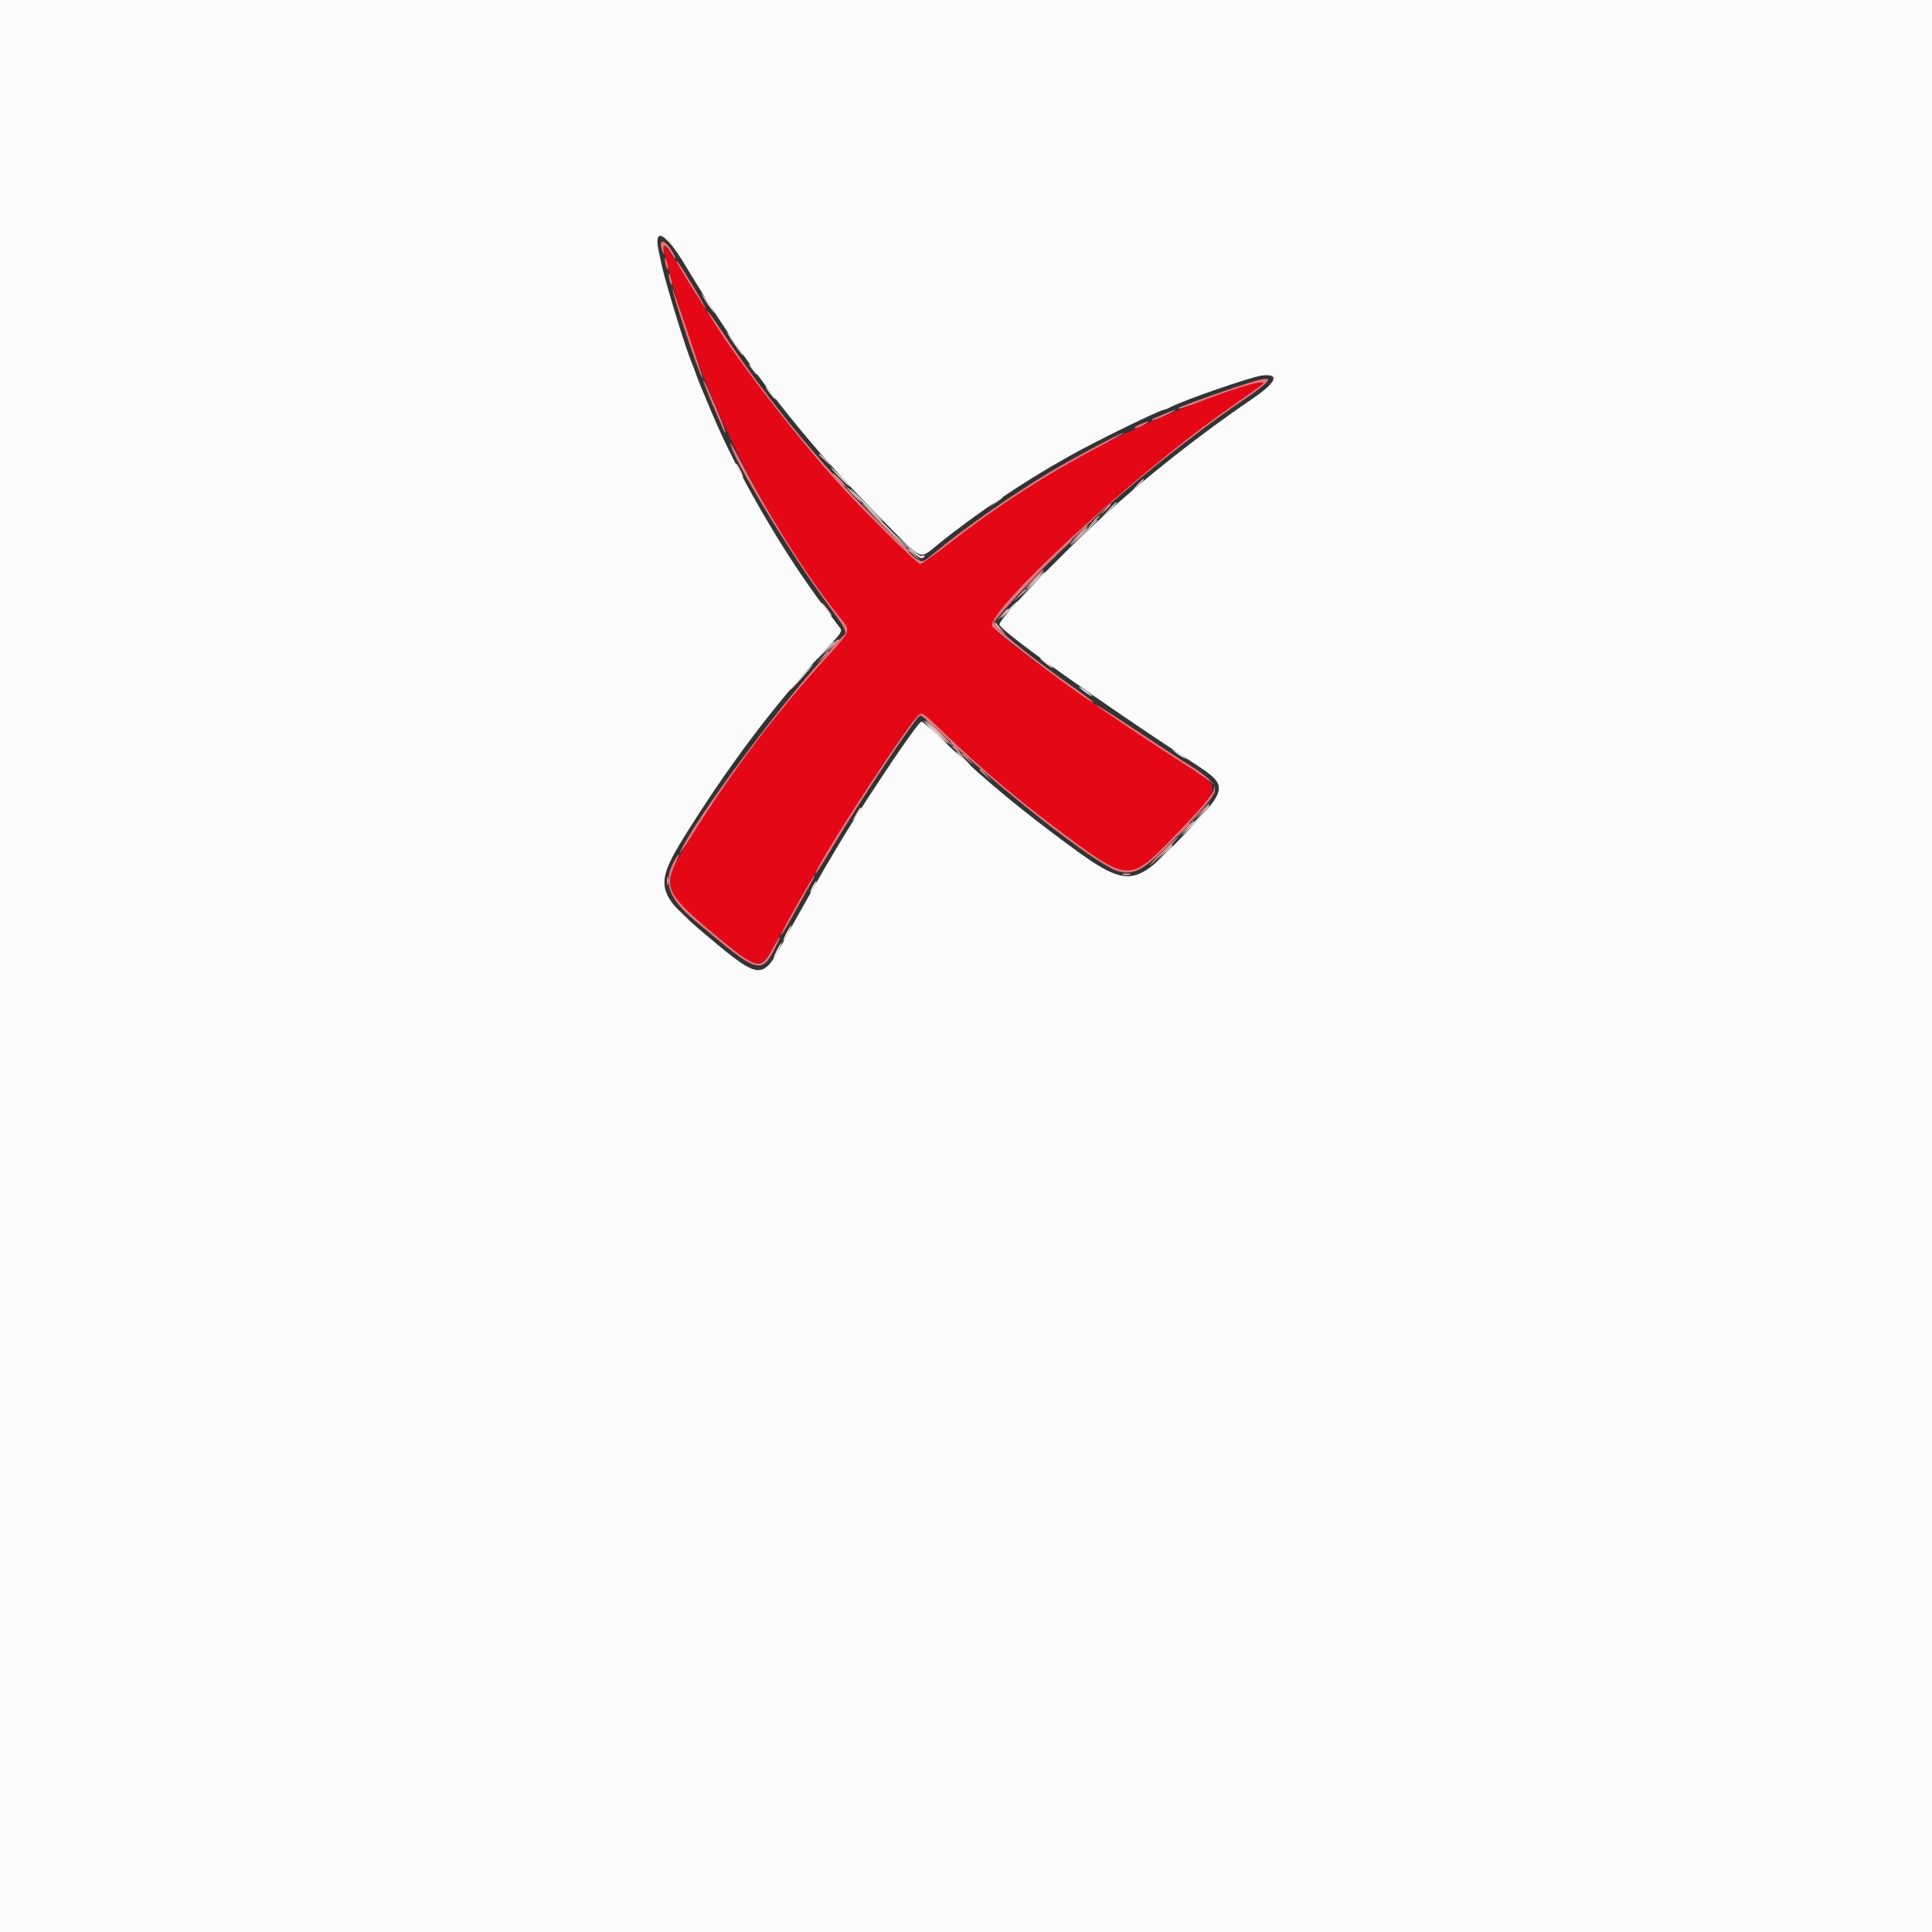 <svg id="svg" version="1.1" xmlns="http://www.w3.org/2000/svg" xmlns:xlink="http://www.w3.org/1999/xlink" width="400" height="400" viewBox="0, 0, 400,400"><rect x="0" y="0" width="400" height="400" fill="#333333" stroke="none"/><g id="svgg"><path id="path0" d="M0.000 200.000 L 0.000 400.000 200.000 400.000 L 400.000 400.000 400.000 200.000 L 400.000 0.000 200.000 0.000 L 0.000 0.000 0.000 200.000 M141.795 54.800 C 154.538 75.964,166.305 91.125,183.322 108.300 C 191.236 116.288,190.254 115.899,194.282 112.647 C 202.231 106.229,212.260 99.498,221.600 94.313 C 227.662 90.947,240.266 84.805,241.128 84.798 C 241.278 84.796,241.910 84.529,242.532 84.205 C 245.267 82.778,258.929 78.063,261.200 77.762 C 265.031 77.254,264.353 79.099,259.489 82.422 C 248.125 90.183,237.294 98.731,227.800 107.432 C 218.479 115.975,206.584 128.461,206.924 129.347 C 207.537 130.944,227.975 145.510,246.872 157.818 C 254.506 162.790,254.478 163.000,244.800 173.173 C 234.220 184.296,233.634 184.279,217.800 172.368 C 209.142 165.856,202.505 160.205,193.876 152.000 C 192.372 150.570,190.988 149.400,190.800 149.400 C 190.239 149.400,184.415 157.840,177.051 169.323 C 175.269 172.102,171.079 179.084,169.684 181.600 C 169.135 182.590,167.659 185.200,166.403 187.400 C 165.148 189.600,163.248 193.020,162.181 195.000 C 157.891 202.957,157.322 202.924,146.814 194.119 C 135.206 184.391,135.082 183.559,143.312 170.616 C 152.278 156.518,161.512 144.503,171.705 133.672 C 174.168 131.056,174.404 130.667,173.930 130.013 C 173.639 129.610,172.256 127.778,170.858 125.940 C 162.327 114.729,152.684 98.121,147.435 85.600 C 146.374 83.070,145.279 80.460,145.000 79.800 C 144.722 79.140,144.275 77.970,144.007 77.200 C 143.739 76.430,143.364 75.440,143.173 75.000 C 142.016 72.324,137.816 58.661,137.025 55.000 C 136.883 54.340,136.591 52.992,136.377 52.004 C 135.257 46.830,137.781 48.132,141.795 54.800 " stroke="none" fill="#fbfbfb" fill-rule="evenodd"></path><path id="path1" d="M137.339 51.453 C 137.462 51.864,138.032 54.090,138.606 56.400 C 144.545 80.287,159.438 110.386,174.064 128.056 C 176.165 130.593,176.139 130.668,171.494 135.728 C 161.150 146.995,152.835 157.900,143.987 171.800 C 136.527 183.519,136.616 184.041,147.655 193.235 C 157.324 201.288,157.318 201.288,160.985 194.550 C 171.672 174.910,188.448 148.432,190.662 147.710 C 190.915 147.627,193.165 149.524,195.662 151.925 C 203.599 159.560,210.971 165.768,220.600 172.925 C 233.496 182.511,233.998 182.528,242.591 173.672 C 253.229 162.709,253.111 163.263,245.800 158.577 C 228.008 147.172,206.249 131.590,205.427 129.666 C 204.135 126.641,233.871 99.083,253.155 85.434 C 257.030 82.692,260.560 80.186,261.000 79.865 C 265.793 76.368,242.854 84.765,229.933 91.237 C 219.510 96.458,206.773 104.547,197.014 112.142 C 193.722 114.704,190.804 116.800,190.528 116.800 C 189.925 116.800,178.333 105.341,173.531 100.000 C 161.687 86.825,150.799 72.093,141.470 56.617 C 138.405 51.534,136.743 49.455,137.339 51.453 " stroke="none" fill="#e40817" fill-rule="evenodd"></path><path id="path2" d="M173.600 99.400 C 174.346 100.170,175.047 100.800,175.157 100.800 C 175.267 100.800,174.746 100.170,174.000 99.400 C 173.254 98.630,172.553 98.000,172.443 98.000 C 172.333 98.000,172.854 98.630,173.600 99.400 M182.794 108.900 C 187.806 114.009,188.400 114.581,188.400 114.294 C 188.400 114.236,185.925 111.761,182.900 108.794 L 177.400 103.400 182.794 108.900 M228.575 105.700 L 227.400 107.000 228.700 105.825 C 229.415 105.179,230.000 104.594,230.000 104.525 C 230.000 104.216,229.670 104.488,228.575 105.700 M222.985 110.900 L 221.000 113.000 223.100 111.015 C 225.051 109.171,225.383 108.800,225.085 108.800 C 225.022 108.800,224.077 109.745,222.985 110.900 M213.785 120.100 L 211.800 122.200 213.900 120.215 C 215.851 118.371,216.183 118.000,215.885 118.000 C 215.822 118.000,214.877 118.945,213.785 120.100 M170.175 136.100 L 169.000 137.400 170.300 136.225 C 171.015 135.579,171.600 134.994,171.600 134.925 C 171.600 134.616,171.270 134.888,170.175 136.100 M194.200 151.600 C 195.728 153.140,197.069 154.400,197.179 154.400 C 197.289 154.400,196.128 153.140,194.600 151.600 C 193.072 150.060,191.731 148.800,191.621 148.800 C 191.511 148.800,192.672 150.060,194.200 151.600 M199.200 156.125 C 199.200 156.194,199.785 156.779,200.500 157.425 L 201.800 158.600 200.625 157.300 C 199.530 156.088,199.200 155.816,199.200 156.125 M202.800 159.325 C 202.800 159.394,203.385 159.979,204.100 160.625 L 205.400 161.800 204.225 160.500 C 203.130 159.288,202.800 159.016,202.800 159.325 M248.185 168.500 L 246.200 170.600 248.300 168.615 C 250.251 166.771,250.583 166.400,250.285 166.400 C 250.222 166.400,249.277 167.345,248.185 168.500 M240.800 176.200 C 239.161 177.850,237.910 179.200,238.020 179.200 C 238.130 179.200,239.561 177.850,241.200 176.200 C 242.839 174.550,244.090 173.200,243.980 173.200 C 243.870 173.200,242.439 174.550,240.800 176.200 M138.093 182.400 C 138.093 183.170,138.175 183.485,138.276 183.100 C 138.376 182.715,138.376 182.085,138.276 181.700 C 138.175 181.315,138.093 181.630,138.093 182.400 " stroke="none" fill="#efa2a5" fill-rule="evenodd"></path><path id="path3" d="M136.828 50.671 C 136.844 51.072,137.026 51.760,137.234 52.200 C 137.547 52.862,137.575 52.810,137.399 51.900 C 137.103 50.382,137.764 50.523,138.800 52.200 C 140.036 54.200,140.280 53.937,139.079 51.900 C 138.011 50.089,136.780 49.417,136.828 50.671 M137.668 53.800 C 137.662 54.240,137.811 54.960,138.000 55.400 C 138.438 56.419,138.438 55.368,138.000 54.000 C 137.743 53.196,137.677 53.157,137.668 53.800 M140.076 54.200 C 140.719 55.532,145.777 63.662,146.080 63.849 C 146.478 64.096,140.920 54.852,140.277 54.200 C 140.014 53.933,139.947 53.933,140.076 54.200 M138.468 57.000 C 138.462 57.440,138.611 58.160,138.800 58.600 C 139.238 59.619,139.238 58.568,138.800 57.200 C 138.543 56.396,138.477 56.357,138.468 57.000 M139.214 59.757 C 139.174 60.794,144.471 76.725,145.280 78.000 C 145.566 78.452,145.594 78.402,145.392 77.800 C 145.244 77.360,143.796 73.040,142.175 68.200 C 140.554 63.360,139.221 59.561,139.214 59.757 M146.984 65.400 C 152.224 74.001,163.603 88.866,173.068 99.476 C 178.066 105.078,189.880 116.800,190.528 116.800 C 190.804 116.800,193.633 114.775,196.815 112.300 C 206.527 104.746,216.761 98.150,227.660 92.420 C 230.597 90.876,232.835 89.610,232.634 89.606 C 232.086 89.597,222.171 94.871,217.566 97.620 C 209.699 102.318,199.588 109.384,193.465 114.463 C 190.515 116.911,190.965 117.017,186.664 112.852 C 171.879 98.534,159.462 83.734,149.204 68.200 C 147.104 65.020,145.587 63.106,146.984 65.400 M255.800 80.164 C 252.940 81.122,249.340 82.384,247.800 82.968 C 246.260 83.552,244.749 84.117,244.443 84.224 C 244.136 84.331,243.970 84.503,244.073 84.606 C 244.176 84.710,246.047 84.098,248.230 83.248 C 257.142 79.778,263.387 78.123,261.000 79.865 C 260.560 80.186,257.030 82.692,253.155 85.434 C 233.897 99.065,204.172 126.606,205.416 129.666 C 205.841 130.711,226.400 146.170,226.400 145.444 C 226.400 145.332,225.185 144.384,223.700 143.337 C 212.598 135.512,205.347 129.577,205.837 128.718 C 206.396 127.738,218.038 115.243,220.455 113.029 C 221.635 111.948,223.860 109.867,225.400 108.403 C 233.277 100.916,246.786 90.088,256.600 83.395 C 264.706 77.866,264.549 77.232,255.800 80.164 M145.600 78.864 C 145.600 79.122,147.464 83.723,148.449 85.899 C 148.872 86.833,149.400 88.073,149.621 88.654 C 149.842 89.235,150.105 89.629,150.205 89.528 C 150.306 89.428,149.382 87.018,148.154 84.173 C 146.067 79.341,145.600 78.371,145.600 78.864 M241.600 85.478 C 240.830 85.814,239.770 86.255,239.245 86.456 C 238.719 86.658,238.378 86.911,238.486 87.019 C 238.594 87.127,239.834 86.685,241.241 86.037 C 243.847 84.838,244.152 84.361,241.600 85.478 M236.053 87.853 C 235.313 88.176,234.801 88.534,234.916 88.649 C 235.031 88.764,235.816 88.493,236.662 88.047 C 238.435 87.111,238.041 86.986,236.053 87.853 M151.206 91.710 C 151.158 94.054,163.477 114.452,171.463 125.254 C 175.715 131.004,175.703 130.963,173.758 132.822 C 165.652 140.568,146.224 166.072,141.247 175.500 C 140.157 177.565,141.252 176.151,143.416 172.700 C 151.950 159.093,161.074 147.078,171.494 135.728 C 176.137 130.671,176.163 130.595,174.074 128.056 C 168.000 120.671,160.122 108.375,154.047 96.800 C 152.488 93.830,151.210 91.539,151.206 91.710 M226.974 145.958 C 227.228 146.368,238.345 153.825,245.800 158.586 C 247.780 159.850,249.850 161.270,250.400 161.742 L 251.400 162.600 250.401 161.469 C 249.851 160.847,248.321 159.687,247.001 158.892 C 245.680 158.097,240.575 154.766,235.655 151.489 C 230.736 148.213,226.829 145.723,226.974 145.958 M189.742 148.500 C 186.145 152.560,167.949 180.800,168.930 180.800 C 169.043 180.800,170.717 178.145,172.651 174.900 C 178.254 165.498,189.341 148.855,190.464 148.161 C 190.694 148.018,192.169 149.157,193.741 150.691 C 205.940 162.592,227.033 179.170,231.511 180.376 C 235.007 181.317,237.153 180.012,243.991 172.781 C 250.558 165.837,251.616 164.531,251.546 163.445 L 251.491 162.600 251.324 163.449 C 251.108 164.552,248.662 167.415,242.591 173.672 C 233.998 182.528,233.496 182.511,220.600 172.925 C 210.980 165.775,203.598 159.560,195.683 151.945 C 190.686 147.138,190.859 147.239,189.742 148.500 M139.931 177.700 C 137.063 182.304,138.092 185.721,143.800 190.539 C 157.272 201.912,157.593 202.010,160.762 195.700 C 162.076 193.084,161.414 193.687,159.944 196.445 C 157.496 201.038,156.808 200.858,147.655 193.235 C 138.450 185.567,137.493 183.825,139.786 178.900 C 140.813 176.692,140.875 176.185,139.931 177.700 M165.679 186.100 C 162.404 191.897,161.515 193.600,161.762 193.600 C 161.862 193.600,163.121 191.459,164.560 188.843 C 165.999 186.226,167.560 183.436,168.028 182.643 C 168.496 181.849,168.782 181.200,168.663 181.200 C 168.544 181.200,167.201 183.405,165.679 186.100 " stroke="none" fill="#ec747c" fill-rule="evenodd"></path><path id="path4" d="M218.192 115.300 L 214.600 119.000 218.300 115.408 C 221.736 112.072,222.182 111.600,221.892 111.600 C 221.832 111.600,220.167 113.265,218.192 115.300 M173.200 133.000 C 172.228 133.990,171.523 134.800,171.633 134.800 C 171.743 134.800,172.628 133.990,173.600 133.000 C 174.572 132.010,175.277 131.200,175.167 131.200 C 175.057 131.200,174.172 132.010,173.200 133.000 M196.800 153.725 C 196.800 153.794,197.385 154.379,198.100 155.025 L 199.400 156.200 198.225 154.900 C 197.130 153.688,196.800 153.416,196.800 153.725 M244.581 172.100 L 243.000 173.800 244.700 172.219 C 246.281 170.748,246.584 170.400,246.281 170.400 C 246.216 170.400,245.451 171.165,244.581 172.100 " stroke="none" fill="#ec7e84" fill-rule="evenodd"></path><path id="path5" d="M183.000 108.800 C 185.633 111.440,187.877 113.600,187.987 113.600 C 188.097 113.600,186.033 111.440,183.400 108.800 C 180.767 106.160,178.523 104.000,178.413 104.000 C 178.303 104.000,180.367 106.160,183.000 108.800 M223.200 111.000 C 222.228 111.990,221.523 112.800,221.633 112.800 C 221.743 112.800,222.628 111.990,223.600 111.000 C 224.572 110.010,225.277 109.200,225.167 109.200 C 225.057 109.200,224.172 110.010,223.200 111.000 M214.000 120.200 C 213.028 121.190,212.323 122.000,212.433 122.000 C 212.543 122.000,213.428 121.190,214.400 120.200 C 215.372 119.210,216.077 118.400,215.967 118.400 C 215.857 118.400,214.972 119.210,214.000 120.200 M193.800 151.600 C 195.106 152.920,196.265 154.000,196.375 154.000 C 196.485 154.000,195.506 152.920,194.200 151.600 C 192.894 150.280,191.735 149.200,191.625 149.200 C 191.515 149.200,192.494 150.280,193.800 151.600 M248.975 168.100 L 247.800 169.400 249.100 168.225 C 249.815 167.579,250.400 166.994,250.400 166.925 C 250.400 166.616,250.070 166.888,248.975 168.100 M241.178 176.300 L 239.800 177.800 241.300 176.422 C 242.696 175.138,242.984 174.800,242.678 174.800 C 242.612 174.800,241.937 175.475,241.178 176.300 M232.500 181.076 C 232.885 181.176,233.515 181.176,233.900 181.076 C 234.285 180.975,233.970 180.893,233.200 180.893 C 232.430 180.893,232.115 180.975,232.500 181.076 " stroke="none" fill="#f4cdce" fill-rule="evenodd"></path><path id="path6" d="M138.000 49.654 C 138.330 49.954,138.859 50.470,139.175 50.800 C 139.621 51.265,139.614 51.180,139.141 50.422 C 138.806 49.884,138.277 49.368,137.966 49.276 C 137.510 49.141,137.517 49.215,138.000 49.654 M145.809 61.826 C 146.181 62.501,146.841 63.491,147.276 64.026 L 148.067 65.000 147.391 63.774 C 147.019 63.099,146.359 62.109,145.924 61.574 L 145.133 60.600 145.809 61.826 M152.000 71.200 C 152.896 72.520,153.720 73.600,153.830 73.600 C 153.940 73.600,153.296 72.520,152.400 71.200 C 151.504 69.880,150.680 68.800,150.570 68.800 C 150.460 68.800,151.104 69.880,152.000 71.200 M155.599 76.300 C 156.122 77.015,156.613 77.600,156.689 77.600 C 156.993 77.600,156.001 76.100,155.345 75.567 C 154.913 75.216,155.010 75.496,155.599 76.300 M159.191 81.188 C 159.657 81.841,160.242 82.502,160.491 82.656 C 160.741 82.811,160.441 82.276,159.825 81.468 C 158.488 79.715,157.984 79.492,159.191 81.188 M169.600 94.125 C 169.600 94.194,170.185 94.779,170.900 95.425 L 172.200 96.600 171.025 95.300 C 169.930 94.088,169.600 93.816,169.600 94.125 M152.400 96.153 C 152.400 96.582,153.590 98.800,153.821 98.800 C 153.931 98.800,153.723 98.215,153.359 97.500 C 152.617 96.040,152.400 95.736,152.400 96.153 M173.800 98.800 C 174.883 99.900,175.860 100.800,175.970 100.800 C 176.080 100.800,175.283 99.900,174.200 98.800 C 173.117 97.700,172.140 96.800,172.030 96.800 C 171.920 96.800,172.717 97.700,173.800 98.800 M235.375 100.500 L 234.200 101.800 235.500 100.625 C 236.215 99.979,236.800 99.394,236.800 99.325 C 236.800 99.016,236.470 99.288,235.375 100.500 M179.200 104.600 C 181.060 106.470,182.672 108.000,182.782 108.000 C 182.892 108.000,181.460 106.470,179.600 104.600 C 177.740 102.730,176.128 101.200,176.018 101.200 C 175.908 101.200,177.340 102.730,179.200 104.600 M206.200 103.835 L 205.000 104.866 206.300 104.006 C 207.015 103.533,207.600 103.068,207.600 102.973 C 207.600 102.673,207.431 102.778,206.200 103.835 M229.381 105.700 L 227.800 107.400 229.500 105.819 C 231.081 104.348,231.384 104.000,231.081 104.000 C 231.016 104.000,230.251 104.765,229.381 105.700 M224.189 110.500 L 221.400 113.400 224.300 110.611 C 225.895 109.077,227.200 107.772,227.200 107.711 C 227.200 107.417,226.780 107.806,224.189 110.500 M187.787 113.100 C 190.124 115.546,190.905 116.002,191.397 115.205 C 191.540 114.974,191.370 114.913,190.988 115.060 C 190.539 115.232,189.564 114.574,187.867 112.955 L 185.400 110.600 187.787 113.100 M213.588 121.100 L 211.000 123.800 213.700 121.212 C 215.185 119.788,216.400 118.573,216.400 118.512 C 216.400 118.217,215.993 118.592,213.588 121.100 M208.800 126.200 C 207.828 127.190,207.123 128.000,207.233 128.000 C 207.343 128.000,208.228 127.190,209.200 126.200 C 210.172 125.210,210.877 124.400,210.767 124.400 C 210.657 124.400,209.772 125.210,208.800 126.200 M170.791 125.988 C 171.257 126.641,171.842 127.302,172.091 127.456 C 172.341 127.611,172.041 127.076,171.425 126.268 C 170.088 124.515,169.584 124.292,170.791 125.988 M170.386 135.100 L 168.200 137.400 170.500 135.214 C 172.637 133.182,172.983 132.800,172.686 132.800 C 172.624 132.800,171.589 133.835,170.386 135.100 M215.344 136.309 C 215.660 136.821,218.000 138.553,218.000 138.275 C 218.000 138.176,217.339 137.591,216.532 136.975 C 215.724 136.359,215.189 136.059,215.344 136.309 M166.773 139.100 C 164.482 141.572,163.449 142.800,163.659 142.800 C 163.769 142.800,164.892 141.630,166.155 140.200 C 168.626 137.403,169.058 136.633,166.773 139.100 M224.000 142.785 C 224.550 143.246,225.360 143.810,225.800 144.038 C 226.346 144.322,226.282 144.187,225.600 143.615 C 225.050 143.154,224.240 142.590,223.800 142.362 C 223.254 142.078,223.318 142.213,224.000 142.785 M193.400 151.600 C 194.706 152.920,195.865 154.000,195.975 154.000 C 196.085 154.000,195.106 152.920,193.800 151.600 C 192.494 150.280,191.335 149.200,191.225 149.200 C 191.115 149.200,192.094 150.280,193.400 151.600 M243.400 155.807 C 243.840 156.166,244.560 156.635,245.000 156.851 L 245.800 157.244 245.000 156.593 C 244.560 156.234,243.840 155.765,243.400 155.549 L 242.600 155.156 243.400 155.807 M199.400 157.200 C 200.259 158.080,201.052 158.800,201.162 158.800 C 201.272 158.800,200.659 158.080,199.800 157.200 C 198.941 156.320,198.148 155.600,198.038 155.600 C 197.928 155.600,198.541 156.320,199.400 157.200 M247.600 169.800 C 245.961 171.450,244.710 172.800,244.820 172.800 C 244.930 172.800,246.361 171.450,248.000 169.800 C 249.639 168.150,250.890 166.800,250.780 166.800 C 250.670 166.800,249.239 168.150,247.600 169.800 M177.753 167.700 C 176.376 170.036,176.286 170.235,176.987 169.400 C 177.800 168.432,178.500 167.200,178.238 167.200 C 178.133 167.200,177.915 167.425,177.753 167.700 M240.386 177.500 L 238.200 179.800 240.500 177.614 C 241.765 176.411,242.800 175.376,242.800 175.314 C 242.800 175.017,242.418 175.363,240.386 177.500 M168.200 183.600 C 167.859 184.260,167.669 184.800,167.779 184.800 C 167.889 184.800,168.259 184.260,168.600 183.600 C 168.941 182.940,169.131 182.400,169.021 182.400 C 168.911 182.400,168.541 182.940,168.200 183.600 M140.783 188.900 C 142.441 190.666,142.800 190.984,142.800 190.683 C 142.800 190.619,141.945 189.764,140.900 188.783 L 139.000 187.000 140.783 188.900 M162.800 193.200 C 162.351 194.080,162.074 194.800,162.184 194.800 C 162.294 194.800,162.751 194.080,163.200 193.200 C 163.649 192.320,163.926 191.600,163.816 191.600 C 163.706 191.600,163.249 192.320,162.800 193.200 M160.800 196.800 C 160.351 197.680,160.074 198.400,160.184 198.400 C 160.294 198.400,160.751 197.680,161.200 196.800 C 161.649 195.920,161.926 195.200,161.816 195.200 C 161.706 195.200,161.249 195.920,160.800 196.800 " stroke="none" fill="#f5dede" fill-rule="evenodd"></path><path id="path7" d="M176.600 102.400 C 177.459 103.280,178.252 104.000,178.362 104.000 C 178.472 104.000,177.859 103.280,177.000 102.400 C 176.141 101.520,175.348 100.800,175.238 100.800 C 175.128 100.800,175.741 101.520,176.600 102.400 M226.175 108.100 L 225.000 109.400 226.300 108.225 C 227.015 107.579,227.600 106.994,227.600 106.925 C 227.600 106.616,227.270 106.888,226.175 108.100 M188.000 113.725 C 188.000 113.794,188.585 114.379,189.300 115.025 L 190.600 116.200 189.425 114.900 C 188.330 113.688,188.000 113.416,188.000 113.725 M210.975 123.300 L 209.800 124.600 211.100 123.425 C 211.815 122.779,212.400 122.194,212.400 122.125 C 212.400 121.816,212.070 122.088,210.975 123.300 M207.375 127.300 L 206.200 128.600 207.500 127.425 C 208.215 126.779,208.800 126.194,208.800 126.125 C 208.800 125.816,208.470 126.088,207.375 127.300 M206.000 129.064 C 206.000 129.282,206.495 129.897,207.100 130.430 L 208.200 131.400 207.200 130.200 C 206.650 129.540,206.155 128.925,206.100 128.833 C 206.045 128.742,206.000 128.845,206.000 129.064 M171.978 133.900 L 170.600 135.400 172.100 134.022 C 172.925 133.263,173.600 132.588,173.600 132.522 C 173.600 132.216,173.262 132.504,171.978 133.900 M197.200 154.525 C 197.200 154.594,197.785 155.179,198.500 155.825 L 199.800 157.000 198.625 155.700 C 197.530 154.488,197.200 154.216,197.200 154.525 M245.381 171.700 L 243.800 173.400 245.500 171.819 C 247.081 170.348,247.384 170.000,247.081 170.000 C 247.016 170.000,246.251 170.765,245.381 171.700 " stroke="none" fill="#f4bcbc" fill-rule="evenodd"></path><path id="path8" d="" stroke="none" fill="#f4dcd4" fill-rule="evenodd"></path></g></svg>